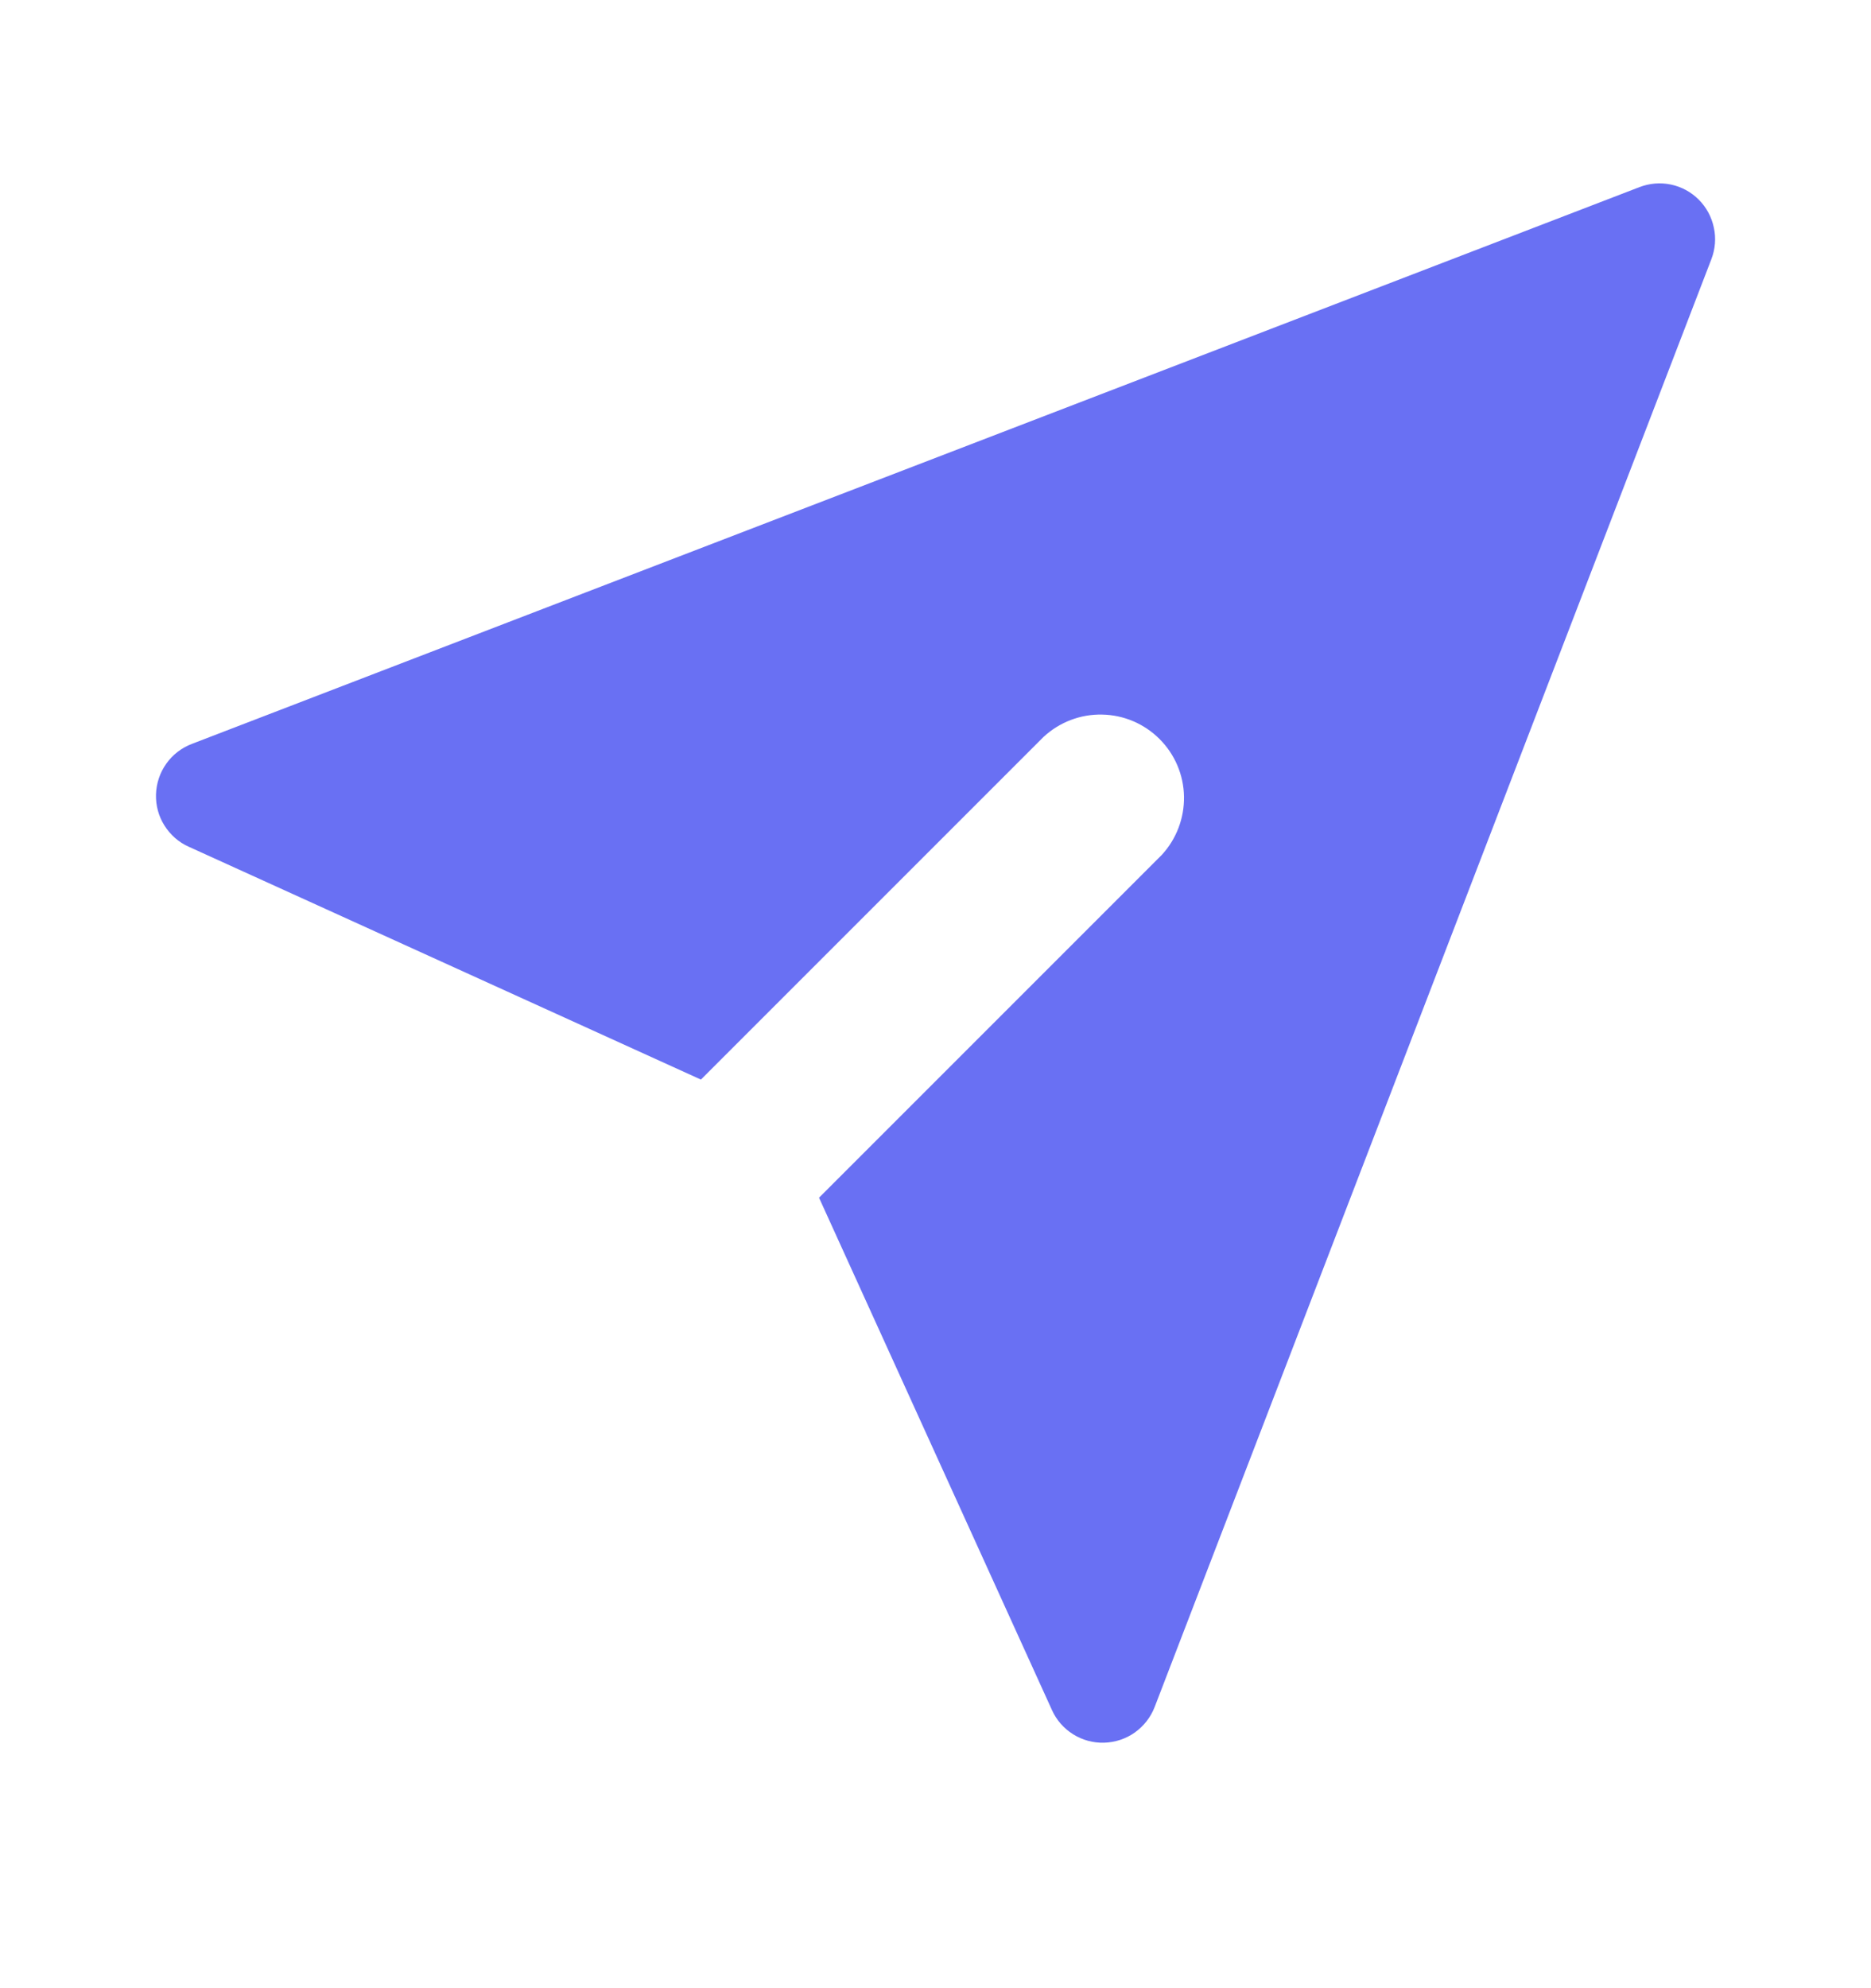 <svg width="16" height="17" viewBox="0 0 16 17" fill="none" xmlns="http://www.w3.org/2000/svg">
<path fill-rule="evenodd" clip-rule="evenodd" d="M14.527 1.707C14.592 1.772 14.637 1.855 14.656 1.946C14.676 2.036 14.668 2.13 14.635 2.216L9.874 14.596C9.84 14.684 9.781 14.759 9.704 14.814C9.628 14.868 9.537 14.898 9.443 14.901C9.349 14.904 9.257 14.879 9.177 14.829C9.097 14.779 9.034 14.707 8.996 14.622L7.004 10.241L9.934 7.311C10.06 7.175 10.128 6.996 10.125 6.811C10.122 6.626 10.047 6.45 9.916 6.319C9.785 6.188 9.609 6.113 9.424 6.11C9.239 6.106 9.06 6.175 8.924 6.301L5.994 9.231L1.614 7.24C1.528 7.202 1.456 7.138 1.406 7.058C1.356 6.979 1.331 6.886 1.334 6.792C1.337 6.698 1.367 6.607 1.422 6.53C1.476 6.453 1.552 6.395 1.64 6.361L14.02 1.6C14.106 1.567 14.199 1.559 14.289 1.578C14.38 1.597 14.462 1.642 14.527 1.707Z" fill="#6970F3"/>
</svg>

